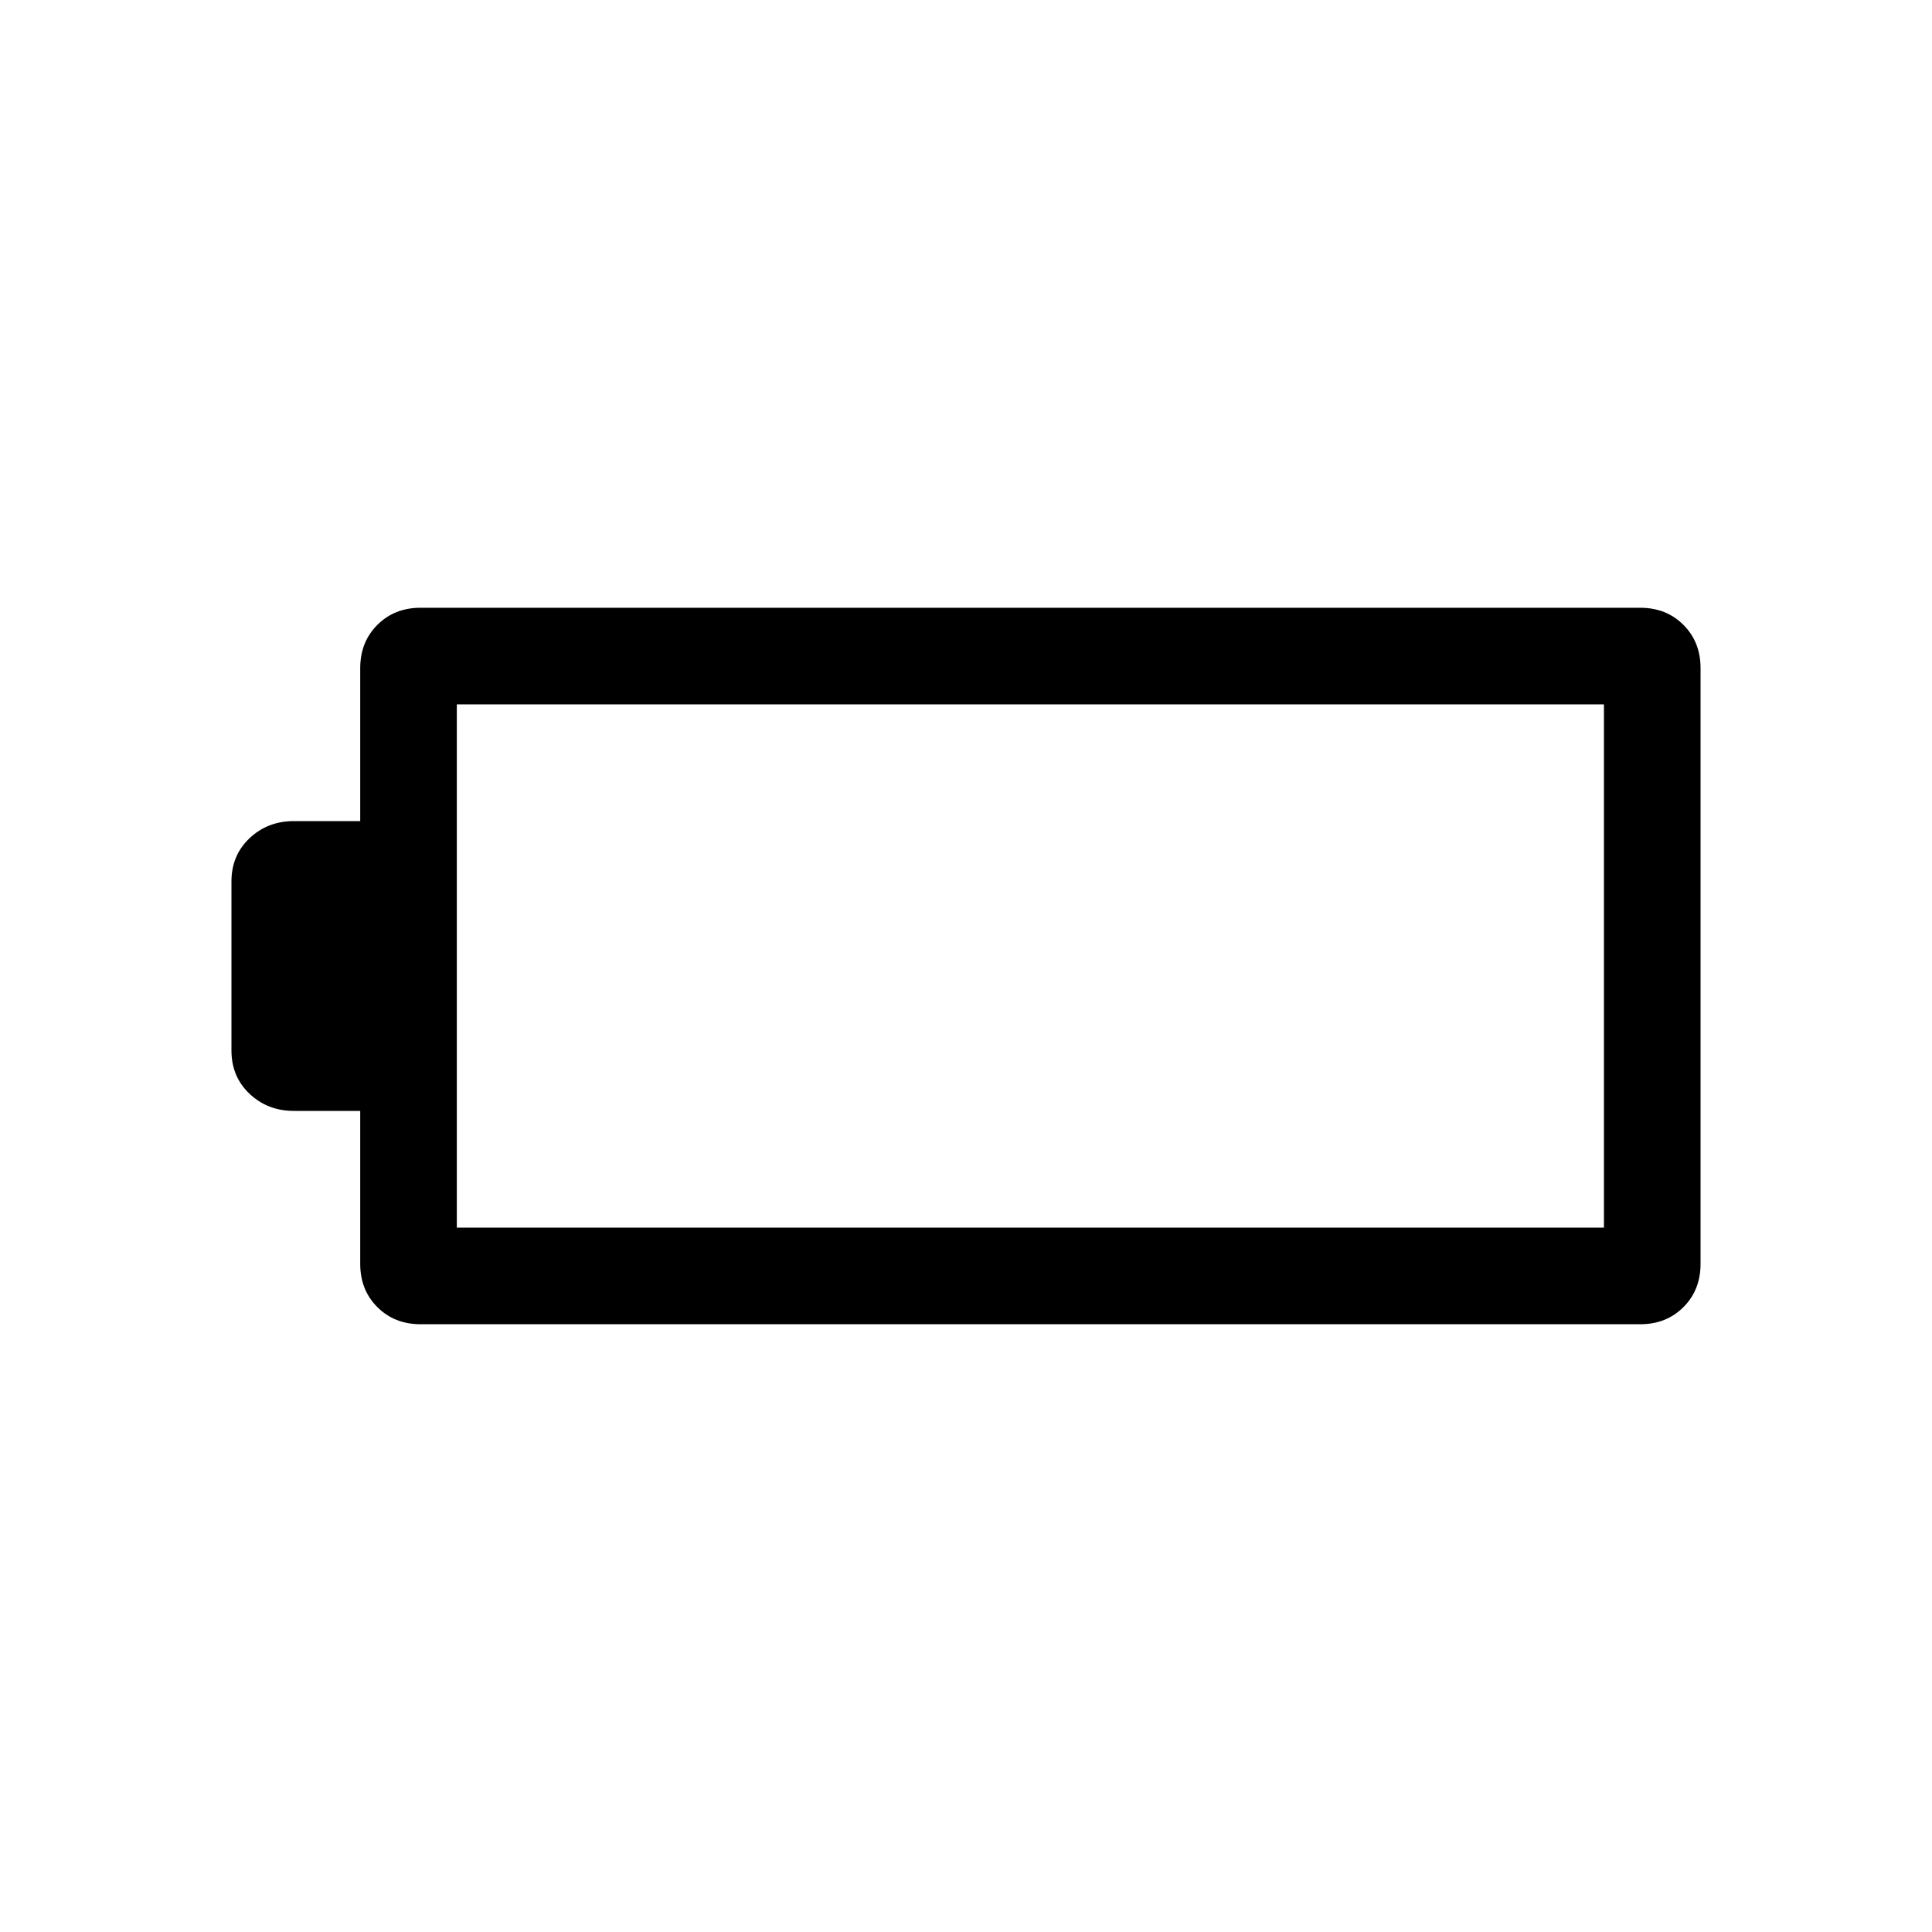 <svg xmlns="http://www.w3.org/2000/svg" height="40" width="40"><path d="M35.208 26.167q0 .541-.354.895-.354.355-.896.355H8.708q-.541 0-.896-.355-.354-.354-.354-.895V23H6.083q-.541 0-.916-.354t-.375-.896v-3.5q0-.542.375-.896T6.083 17h1.375v-3.167q0-.541.354-.895.355-.355.896-.355h25.25q.542 0 .896.355.354.354.354.895Zm-2-.75V14.583H9.458v10.834Z"/></svg>